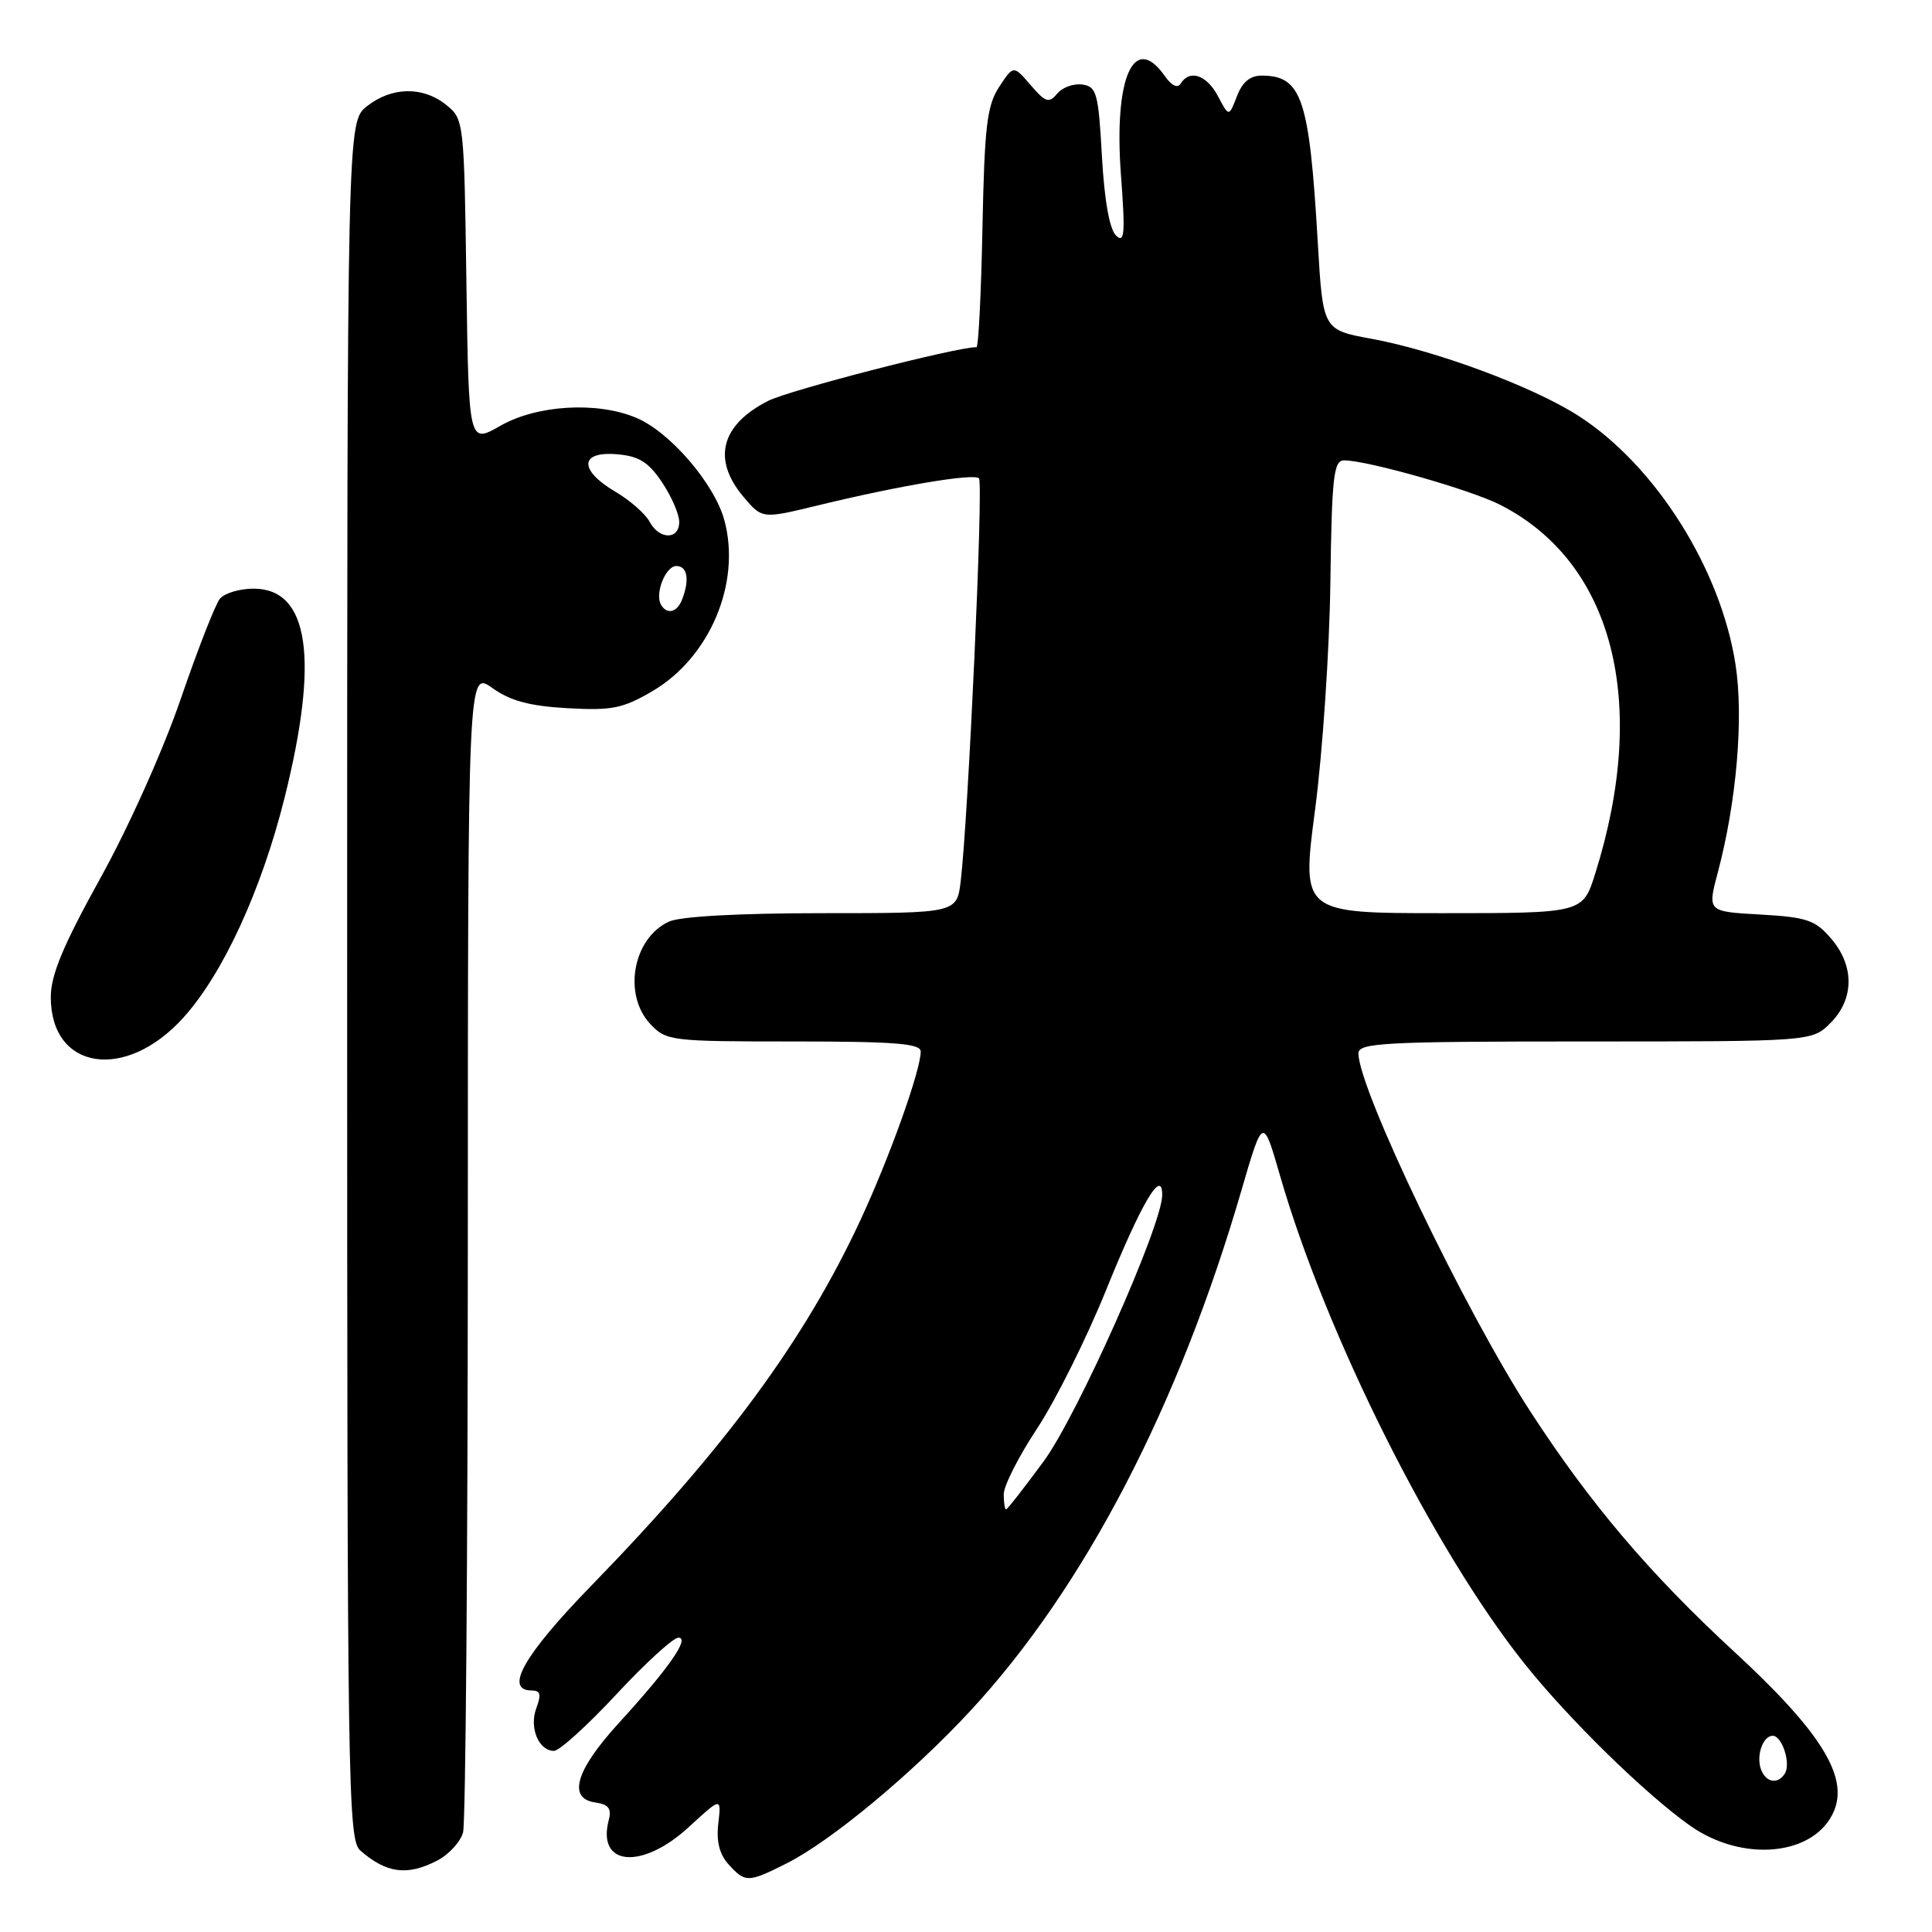 <?xml version="1.0" encoding="UTF-8" standalone="no"?>
<!DOCTYPE svg PUBLIC "-//W3C//DTD SVG 1.1//EN" "http://www.w3.org/Graphics/SVG/1.1/DTD/svg11.dtd" >
<svg xmlns="http://www.w3.org/2000/svg" xmlns:xlink="http://www.w3.org/1999/xlink" version="1.1" viewBox="0 0 256 256">
 <g >
 <path fill="currentColor"
d=" M 104.29 246.88 C 110.16 243.91 120.89 235.00 128.61 226.66 C 143.66 210.40 156.15 186.41 164.50 157.72 C 167.35 147.94 167.35 147.94 169.62 155.81 C 175.71 176.91 190.02 205.44 202.05 220.50 C 207.92 227.84 217.99 237.69 223.90 241.88 C 230.96 246.89 240.55 245.90 243.03 239.93 C 244.93 235.33 241.18 229.36 229.76 218.83 C 218.56 208.49 210.71 199.25 202.76 187.00 C 194.13 173.72 180.00 144.28 180.00 139.58 C 180.00 138.18 183.33 138.00 210.05 138.00 C 240.09 138.00 240.09 138.00 242.55 135.55 C 245.71 132.38 245.74 127.97 242.62 124.35 C 240.53 121.91 239.40 121.53 233.24 121.18 C 226.24 120.79 226.24 120.79 227.61 115.64 C 230.10 106.27 231.06 95.14 229.97 88.08 C 228.02 75.38 219.34 61.64 209.14 55.09 C 203.14 51.24 190.35 46.48 181.73 44.89 C 175.29 43.71 175.29 43.71 174.61 32.10 C 173.50 13.05 172.50 10.05 167.23 10.02 C 165.66 10.00 164.62 10.86 163.90 12.75 C 162.84 15.50 162.84 15.50 161.39 12.75 C 159.90 9.93 157.64 9.16 156.45 11.07 C 156.04 11.74 155.25 11.37 154.34 10.07 C 150.25 4.24 147.57 10.28 148.53 23.16 C 149.12 31.00 149.01 32.29 147.88 31.21 C 147.02 30.39 146.34 26.56 146.01 20.71 C 145.55 12.33 145.31 11.47 143.41 11.20 C 142.26 11.04 140.76 11.58 140.08 12.41 C 138.99 13.72 138.54 13.57 136.56 11.27 C 134.29 8.63 134.29 8.63 132.39 11.52 C 130.78 13.98 130.45 16.73 130.18 30.20 C 130.01 38.89 129.65 46.00 129.39 46.00 C 126.66 46.00 104.61 51.69 101.78 53.12 C 95.52 56.30 94.34 60.87 98.49 65.80 C 100.98 68.76 100.98 68.76 108.24 67.00 C 119.13 64.35 129.02 62.69 129.72 63.38 C 130.32 63.98 128.31 108.28 127.30 116.75 C 126.79 121.00 126.79 121.00 108.94 121.00 C 97.99 121.00 90.15 121.43 88.66 122.11 C 83.87 124.29 82.50 131.77 86.17 135.69 C 88.28 137.93 88.88 138.00 105.17 138.00 C 118.54 138.00 122.00 138.27 122.00 139.33 C 122.00 141.84 117.83 153.48 113.98 161.74 C 106.55 177.67 96.12 191.84 78.35 210.11 C 69.40 219.31 66.74 224.00 70.48 224.00 C 71.60 224.00 71.74 224.54 71.08 226.30 C 70.09 228.89 71.36 232.00 73.41 232.00 C 74.12 232.00 77.85 228.62 81.68 224.50 C 85.51 220.38 89.21 217.00 89.89 217.00 C 91.46 217.00 88.61 221.08 81.96 228.35 C 76.30 234.55 75.18 238.30 78.85 238.83 C 80.64 239.09 81.07 239.63 80.66 241.18 C 79.06 247.30 85.09 247.80 91.31 242.06 C 95.58 238.13 95.58 238.13 95.18 241.61 C 94.90 243.98 95.33 245.71 96.54 247.04 C 98.75 249.49 99.13 249.48 104.29 246.88 Z  M 57.92 246.54 C 59.48 245.74 61.02 244.05 61.36 242.79 C 61.70 241.53 61.98 206.38 61.99 164.68 C 62.00 88.86 62.00 88.86 65.23 91.16 C 67.62 92.87 70.19 93.56 75.20 93.84 C 81.08 94.17 82.52 93.88 86.45 91.58 C 94.06 87.12 98.22 77.25 95.99 68.96 C 94.68 64.10 88.77 57.22 84.28 55.35 C 79.10 53.18 71.15 53.65 66.30 56.42 C 62.11 58.82 62.11 58.82 61.80 37.32 C 61.50 16.10 61.47 15.79 59.14 13.91 C 56.06 11.42 51.93 11.48 48.63 14.07 C 46.00 16.15 46.00 16.15 46.00 129.92 C 46.00 237.02 46.10 243.78 47.75 245.21 C 51.21 248.23 53.97 248.59 57.92 246.54 Z  M 24.30 134.84 C 29.55 129.03 34.63 117.98 37.69 105.78 C 42.32 87.27 40.96 78.00 33.60 78.00 C 31.75 78.00 29.75 78.60 29.14 79.33 C 28.54 80.06 26.21 86.02 23.96 92.58 C 21.64 99.35 17.04 109.62 13.30 116.36 C 8.35 125.30 6.73 129.19 6.73 132.13 C 6.73 141.81 16.64 143.34 24.30 134.84 Z  M 233.36 234.50 C 232.66 232.68 233.58 230.00 234.90 230.00 C 236.14 230.00 237.32 233.67 236.51 234.99 C 235.59 236.47 234.02 236.22 233.36 234.50 Z  M 133.00 197.99 C 133.00 196.88 135.00 192.94 137.45 189.24 C 139.89 185.53 143.98 177.32 146.54 171.00 C 151.22 159.42 154.00 154.70 154.00 158.34 C 154.00 162.32 142.78 187.52 138.28 193.65 C 135.71 197.14 133.48 200.00 133.31 200.00 C 133.14 200.00 133.00 199.09 133.00 197.99 Z  M 174.26 107.25 C 175.25 99.69 176.16 86.19 176.28 77.25 C 176.47 63.16 176.71 61.01 178.09 61.00 C 181.17 61.00 194.89 64.90 198.80 66.90 C 213.76 74.53 218.52 93.03 211.38 115.74 C 209.73 121.00 209.73 121.00 191.09 121.00 C 172.45 121.00 172.45 121.00 174.26 107.25 Z  M 87.61 80.17 C 86.72 78.74 88.17 75.00 89.62 75.00 C 91.08 75.00 91.40 76.80 90.39 79.42 C 89.73 81.13 88.42 81.49 87.61 80.17 Z  M 86.06 69.11 C 85.51 68.08 83.47 66.29 81.53 65.15 C 76.69 62.29 76.79 59.78 81.72 60.19 C 84.66 60.43 85.91 61.21 87.72 63.90 C 88.97 65.77 90.00 68.13 90.00 69.15 C 90.00 71.56 87.36 71.54 86.06 69.11 Z "/>
</g>
</svg>